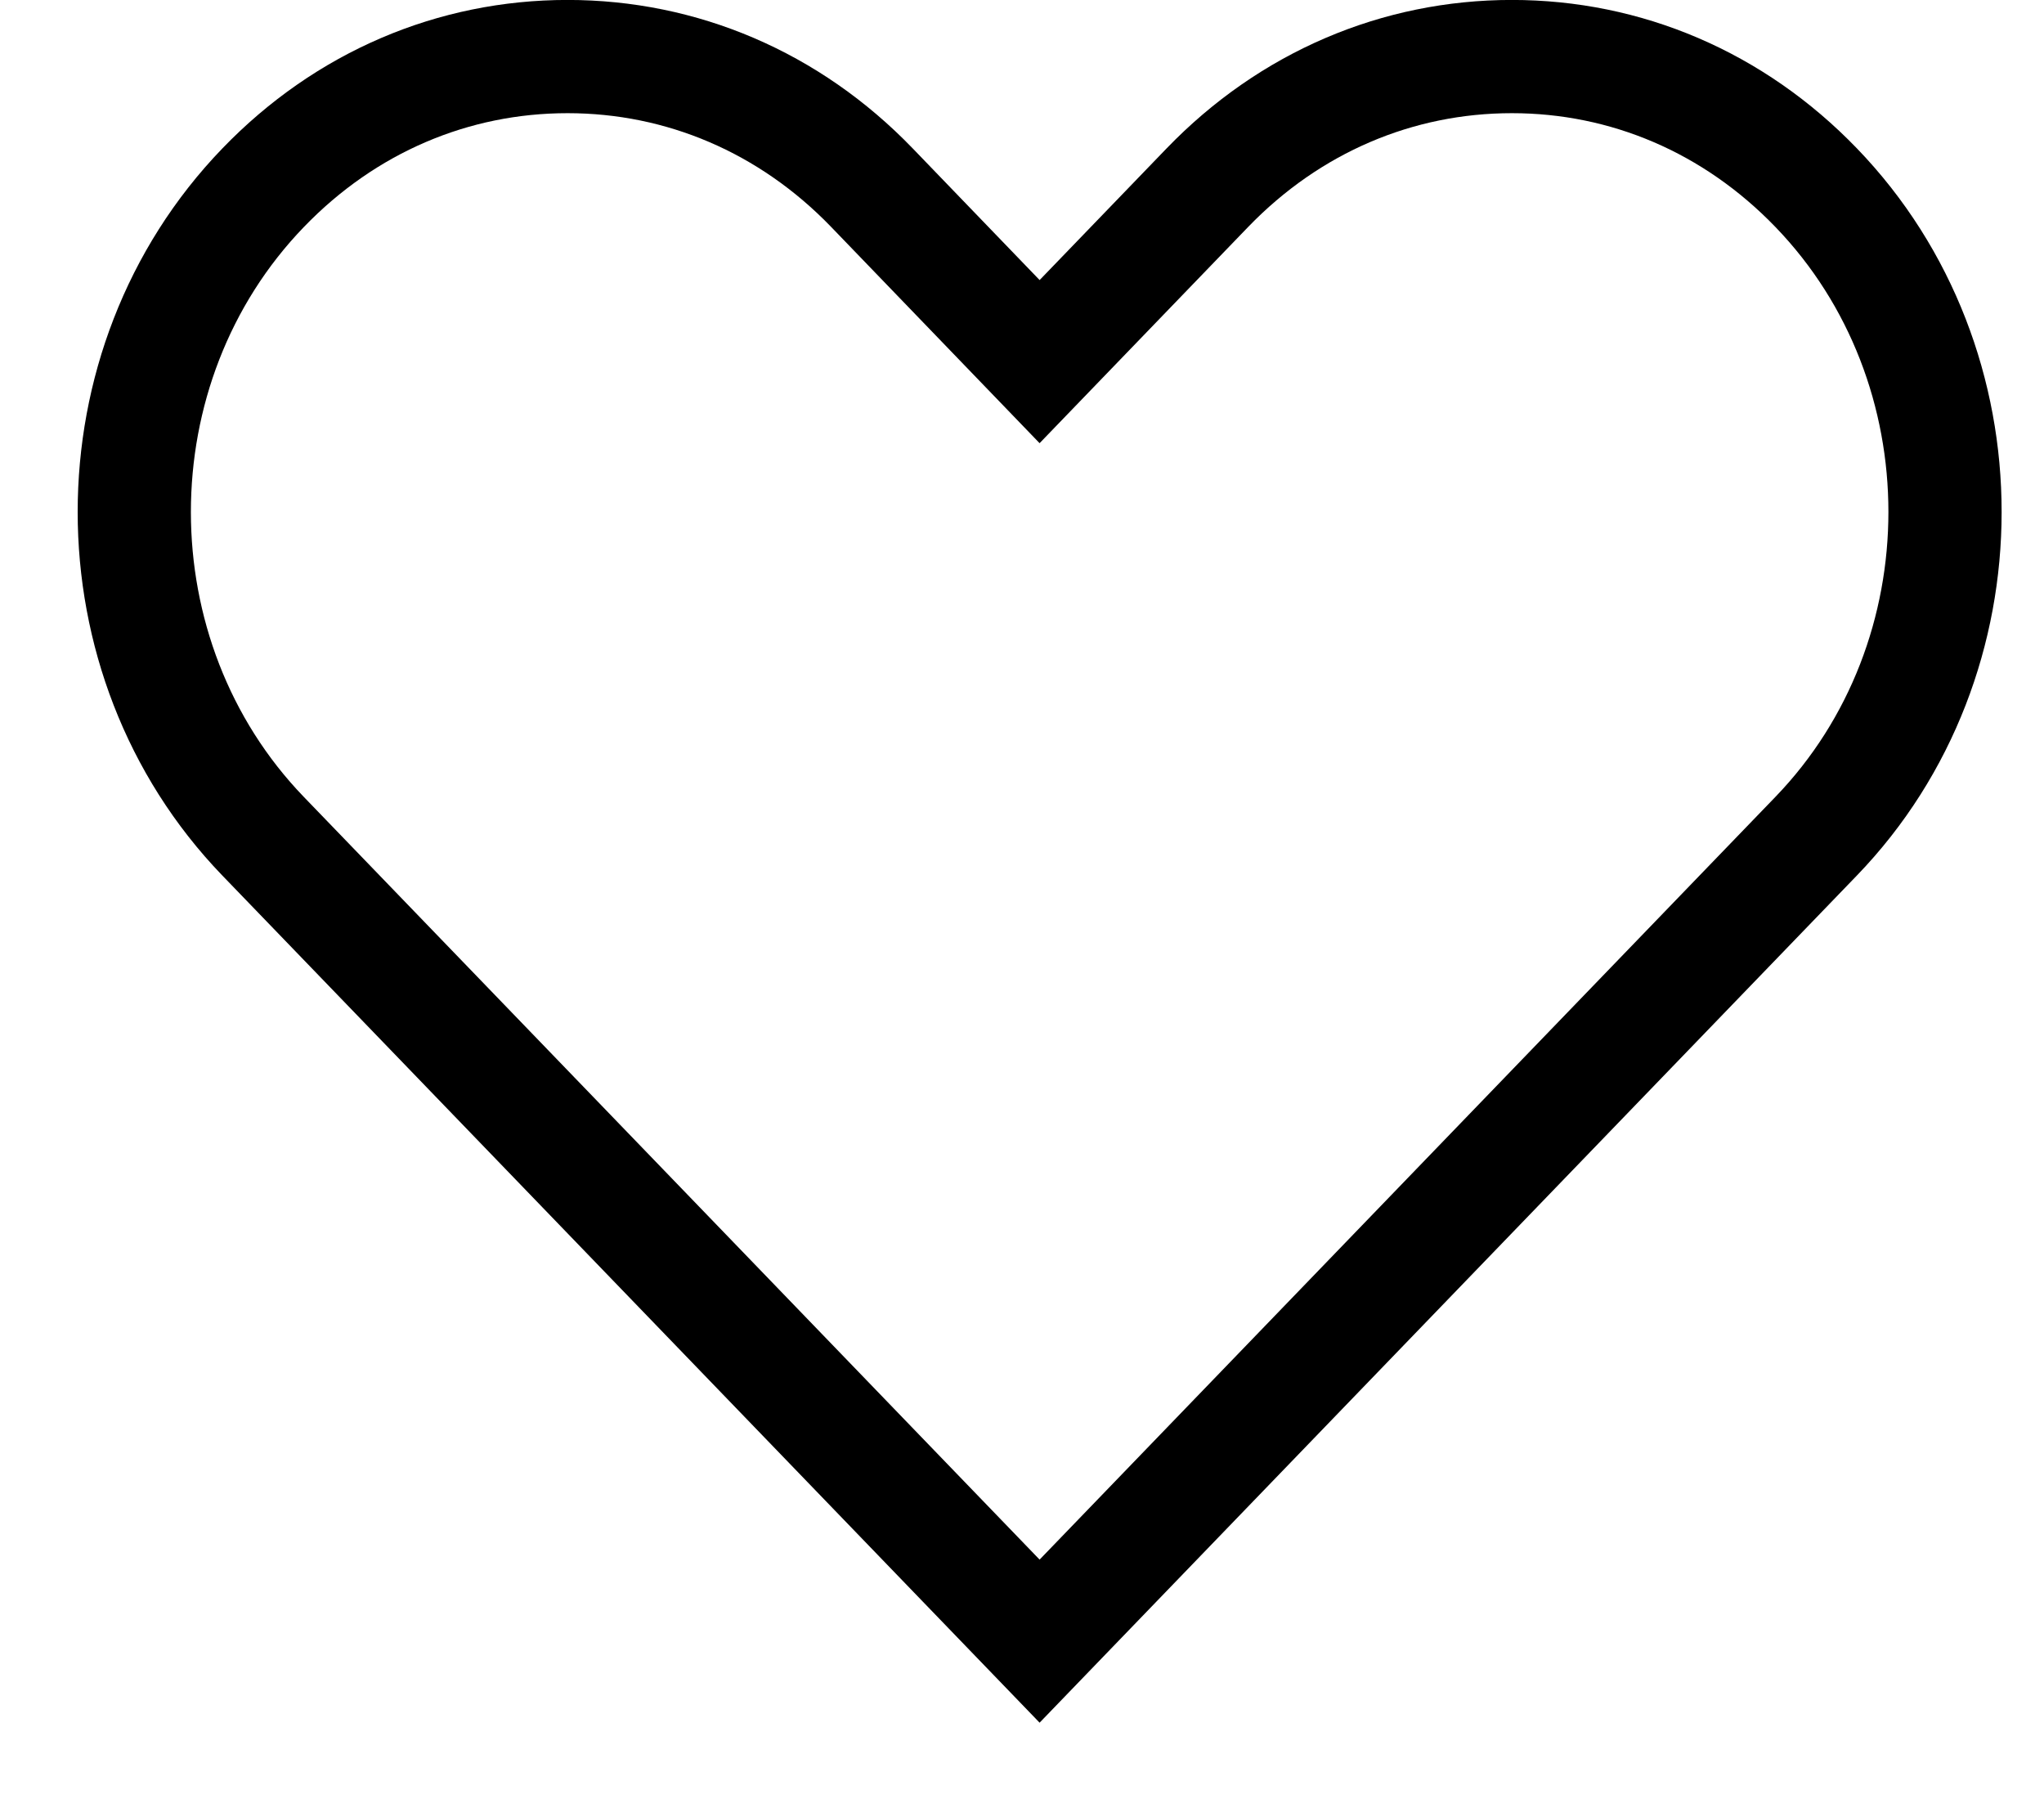 <svg width="18" height="16" viewBox="0 0 18 16" fill="none" xmlns="http://www.w3.org/2000/svg">
<path fill-rule="evenodd" clip-rule="evenodd" d="M15.994 1.653C15.267 0.899 14.319 0.498 13.314 0.498C12.308 0.498 11.36 0.899 10.632 1.653L9.155 3.184L7.679 1.653C6.952 0.899 6.003 0.498 4.998 0.498C3.992 0.498 3.044 0.899 2.317 1.653C0.804 3.221 0.805 5.795 2.316 7.362L9.155 14.45L15.994 7.362C17.506 5.795 17.507 3.221 15.994 1.653Z" stroke="black" stroke-width="0.997"/>
</svg>
